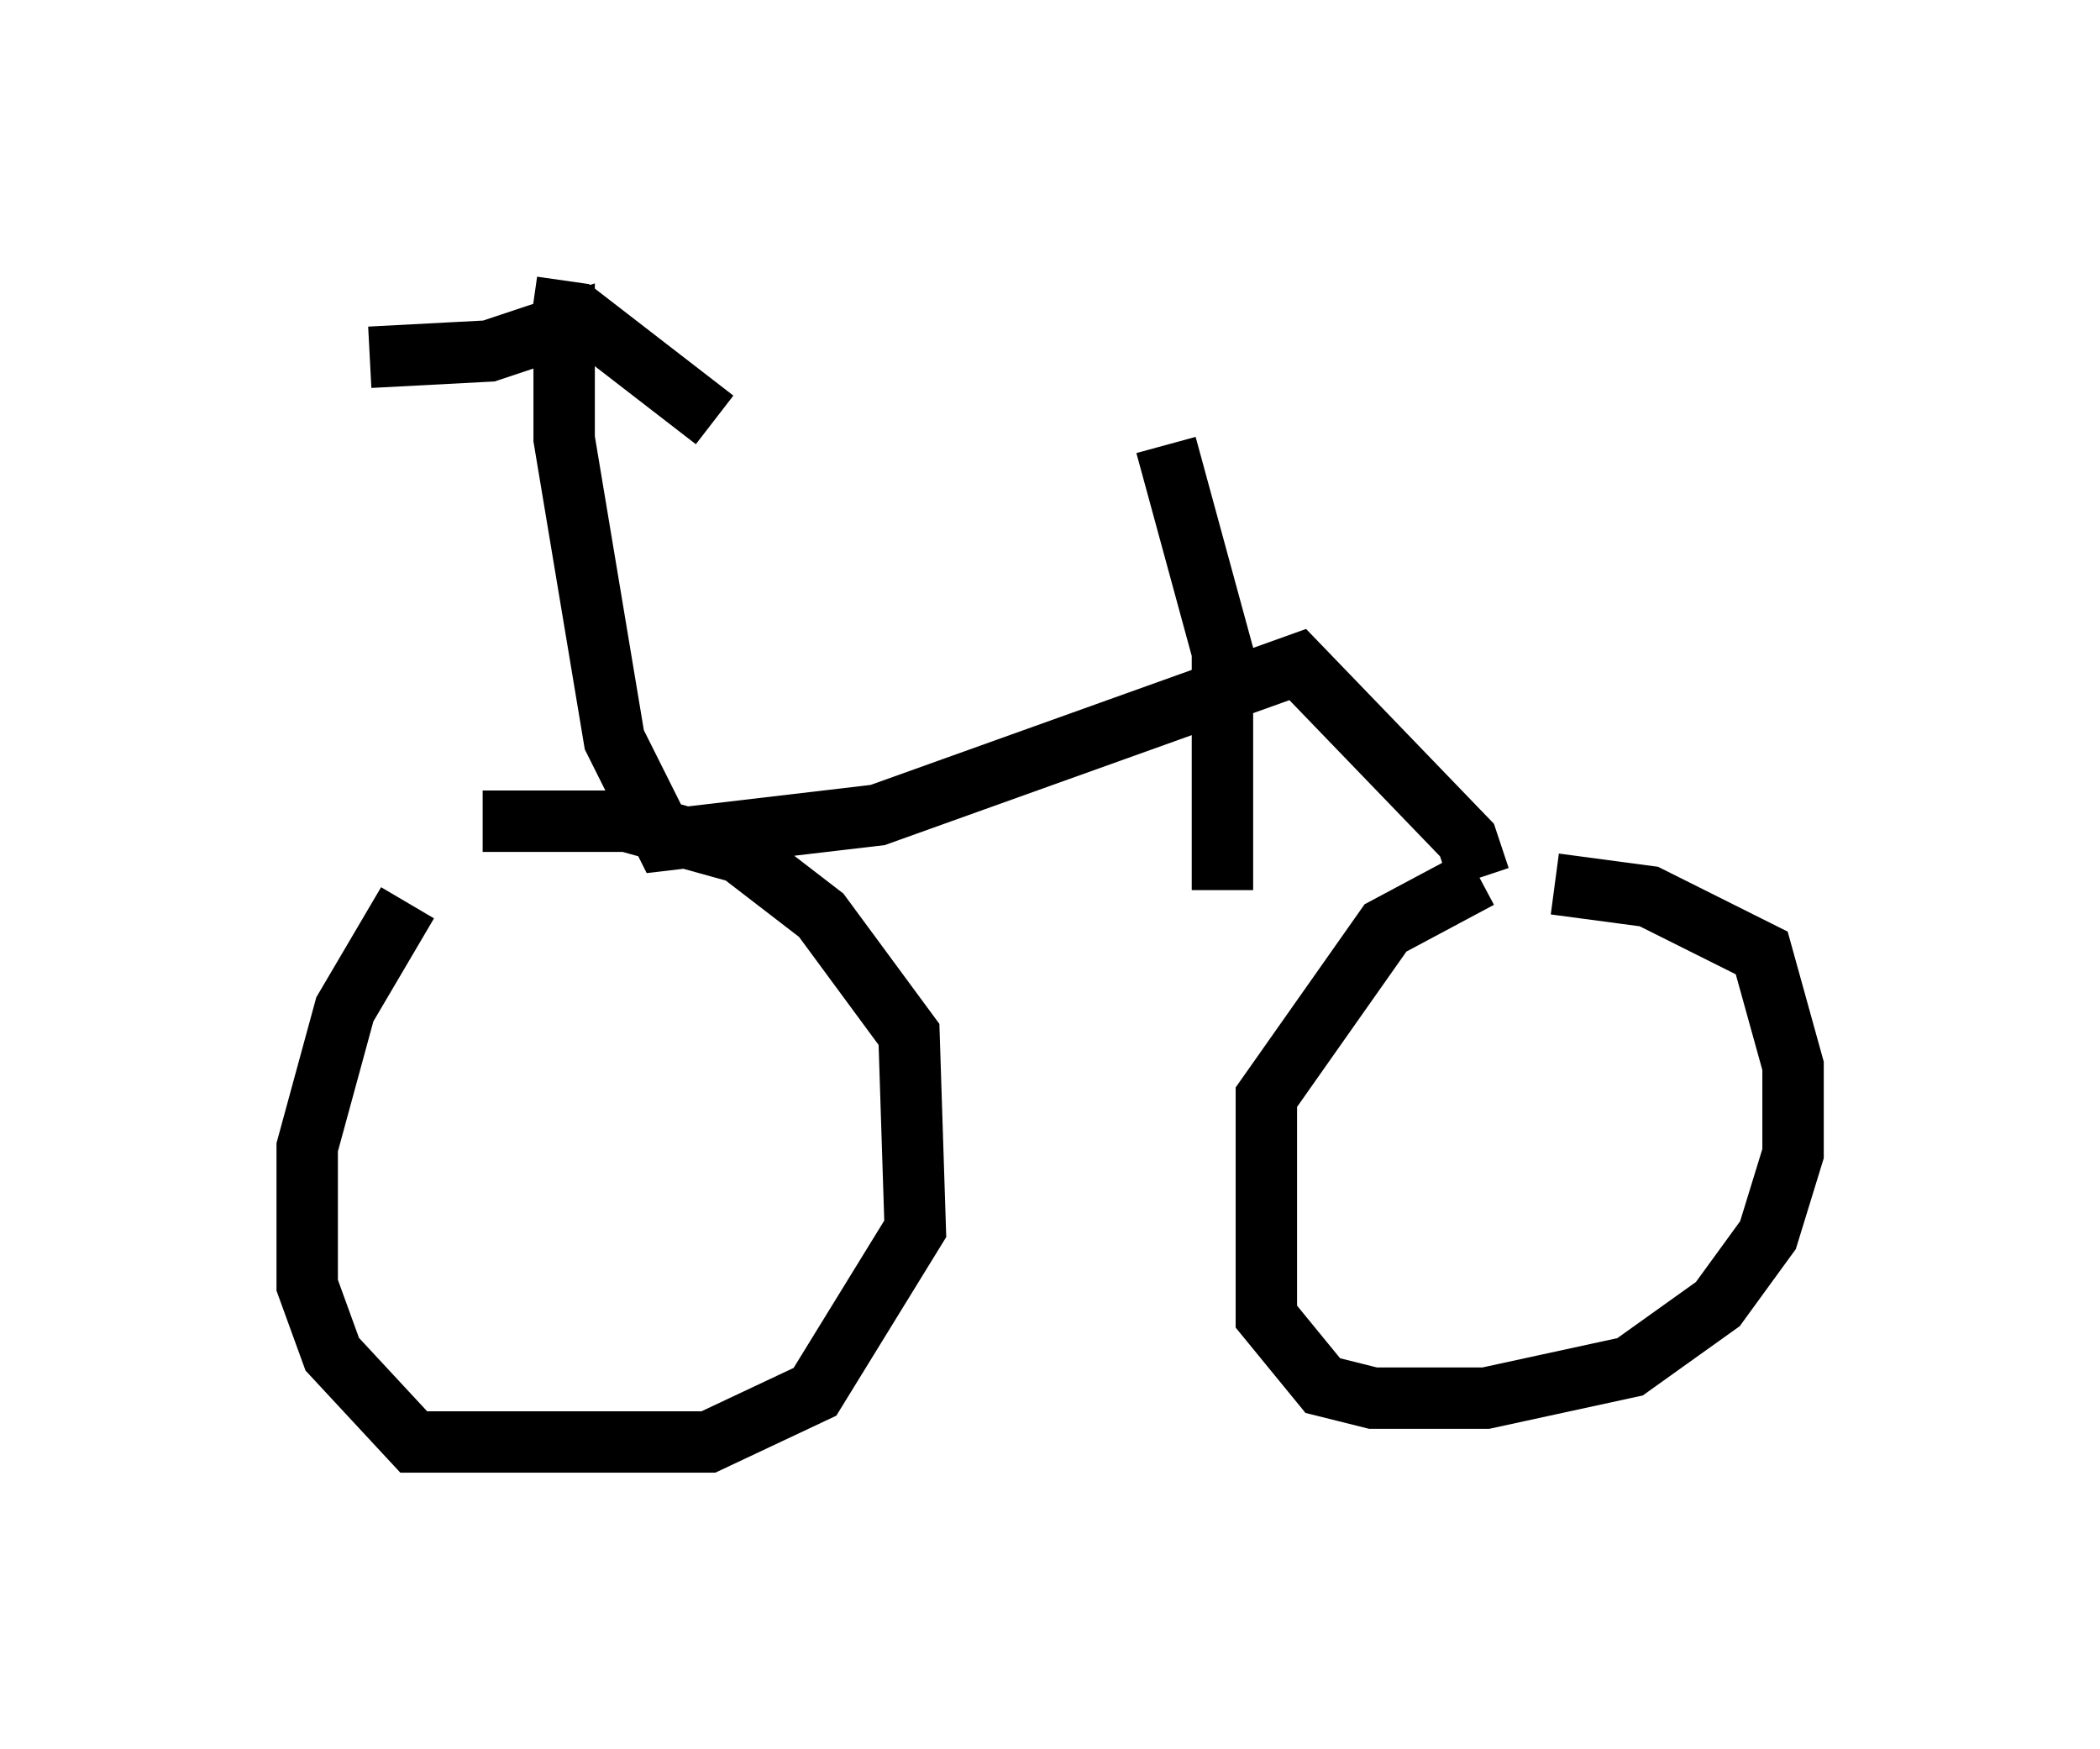 <?xml version="1.0" encoding="utf-8" ?>
<svg baseProfile="full" height="28.477" version="1.1" width="34.194" xmlns="http://www.w3.org/2000/svg" xmlns:ev="http://www.w3.org/2001/xml-events" xmlns:xlink="http://www.w3.org/1999/xlink"><defs /><rect fill="white" height="28.477" width="34.194" x="0" y="0" /><path d="M6.838, 14.494 m1.021, -1.123 l2.348, 0.0 1.838, 0.51 l1.327, 1.021 1.429, 1.94 l0.102, 3.165 -1.633, 2.654 l-1.735, 0.817 -4.798, 0.0 l-1.327, -1.429 -0.408, -1.123 l0.0, -2.246 0.613, -2.246 l1.021, -1.735 m18.681, -0.306 l1.531, 0.204 1.838, 0.919 l0.51, 1.838 0.0, 1.429 l-0.408, 1.327 -0.817, 1.123 l-1.429, 1.021 -2.348, 0.51 l-1.838, 0.0 -0.817, -0.204 l-0.919, -1.123 0.0, -3.573 l1.94, -2.756 1.531, -0.817 m0.0, 0.0 l-0.204, -0.613 -2.756, -2.858 l-6.84, 2.45 -3.471, 0.408 l-0.817, -1.633 -0.817, -4.9 l0.0, -1.838 -1.225, 0.408 l-1.94, 0.102 m2.654, -0.817 l0.715, 0.102 2.246, 1.735 m7.35, 0.408 l0.919, 3.369 0.0, 3.879 " fill="none" stroke="black" stroke-width="1" /></svg>